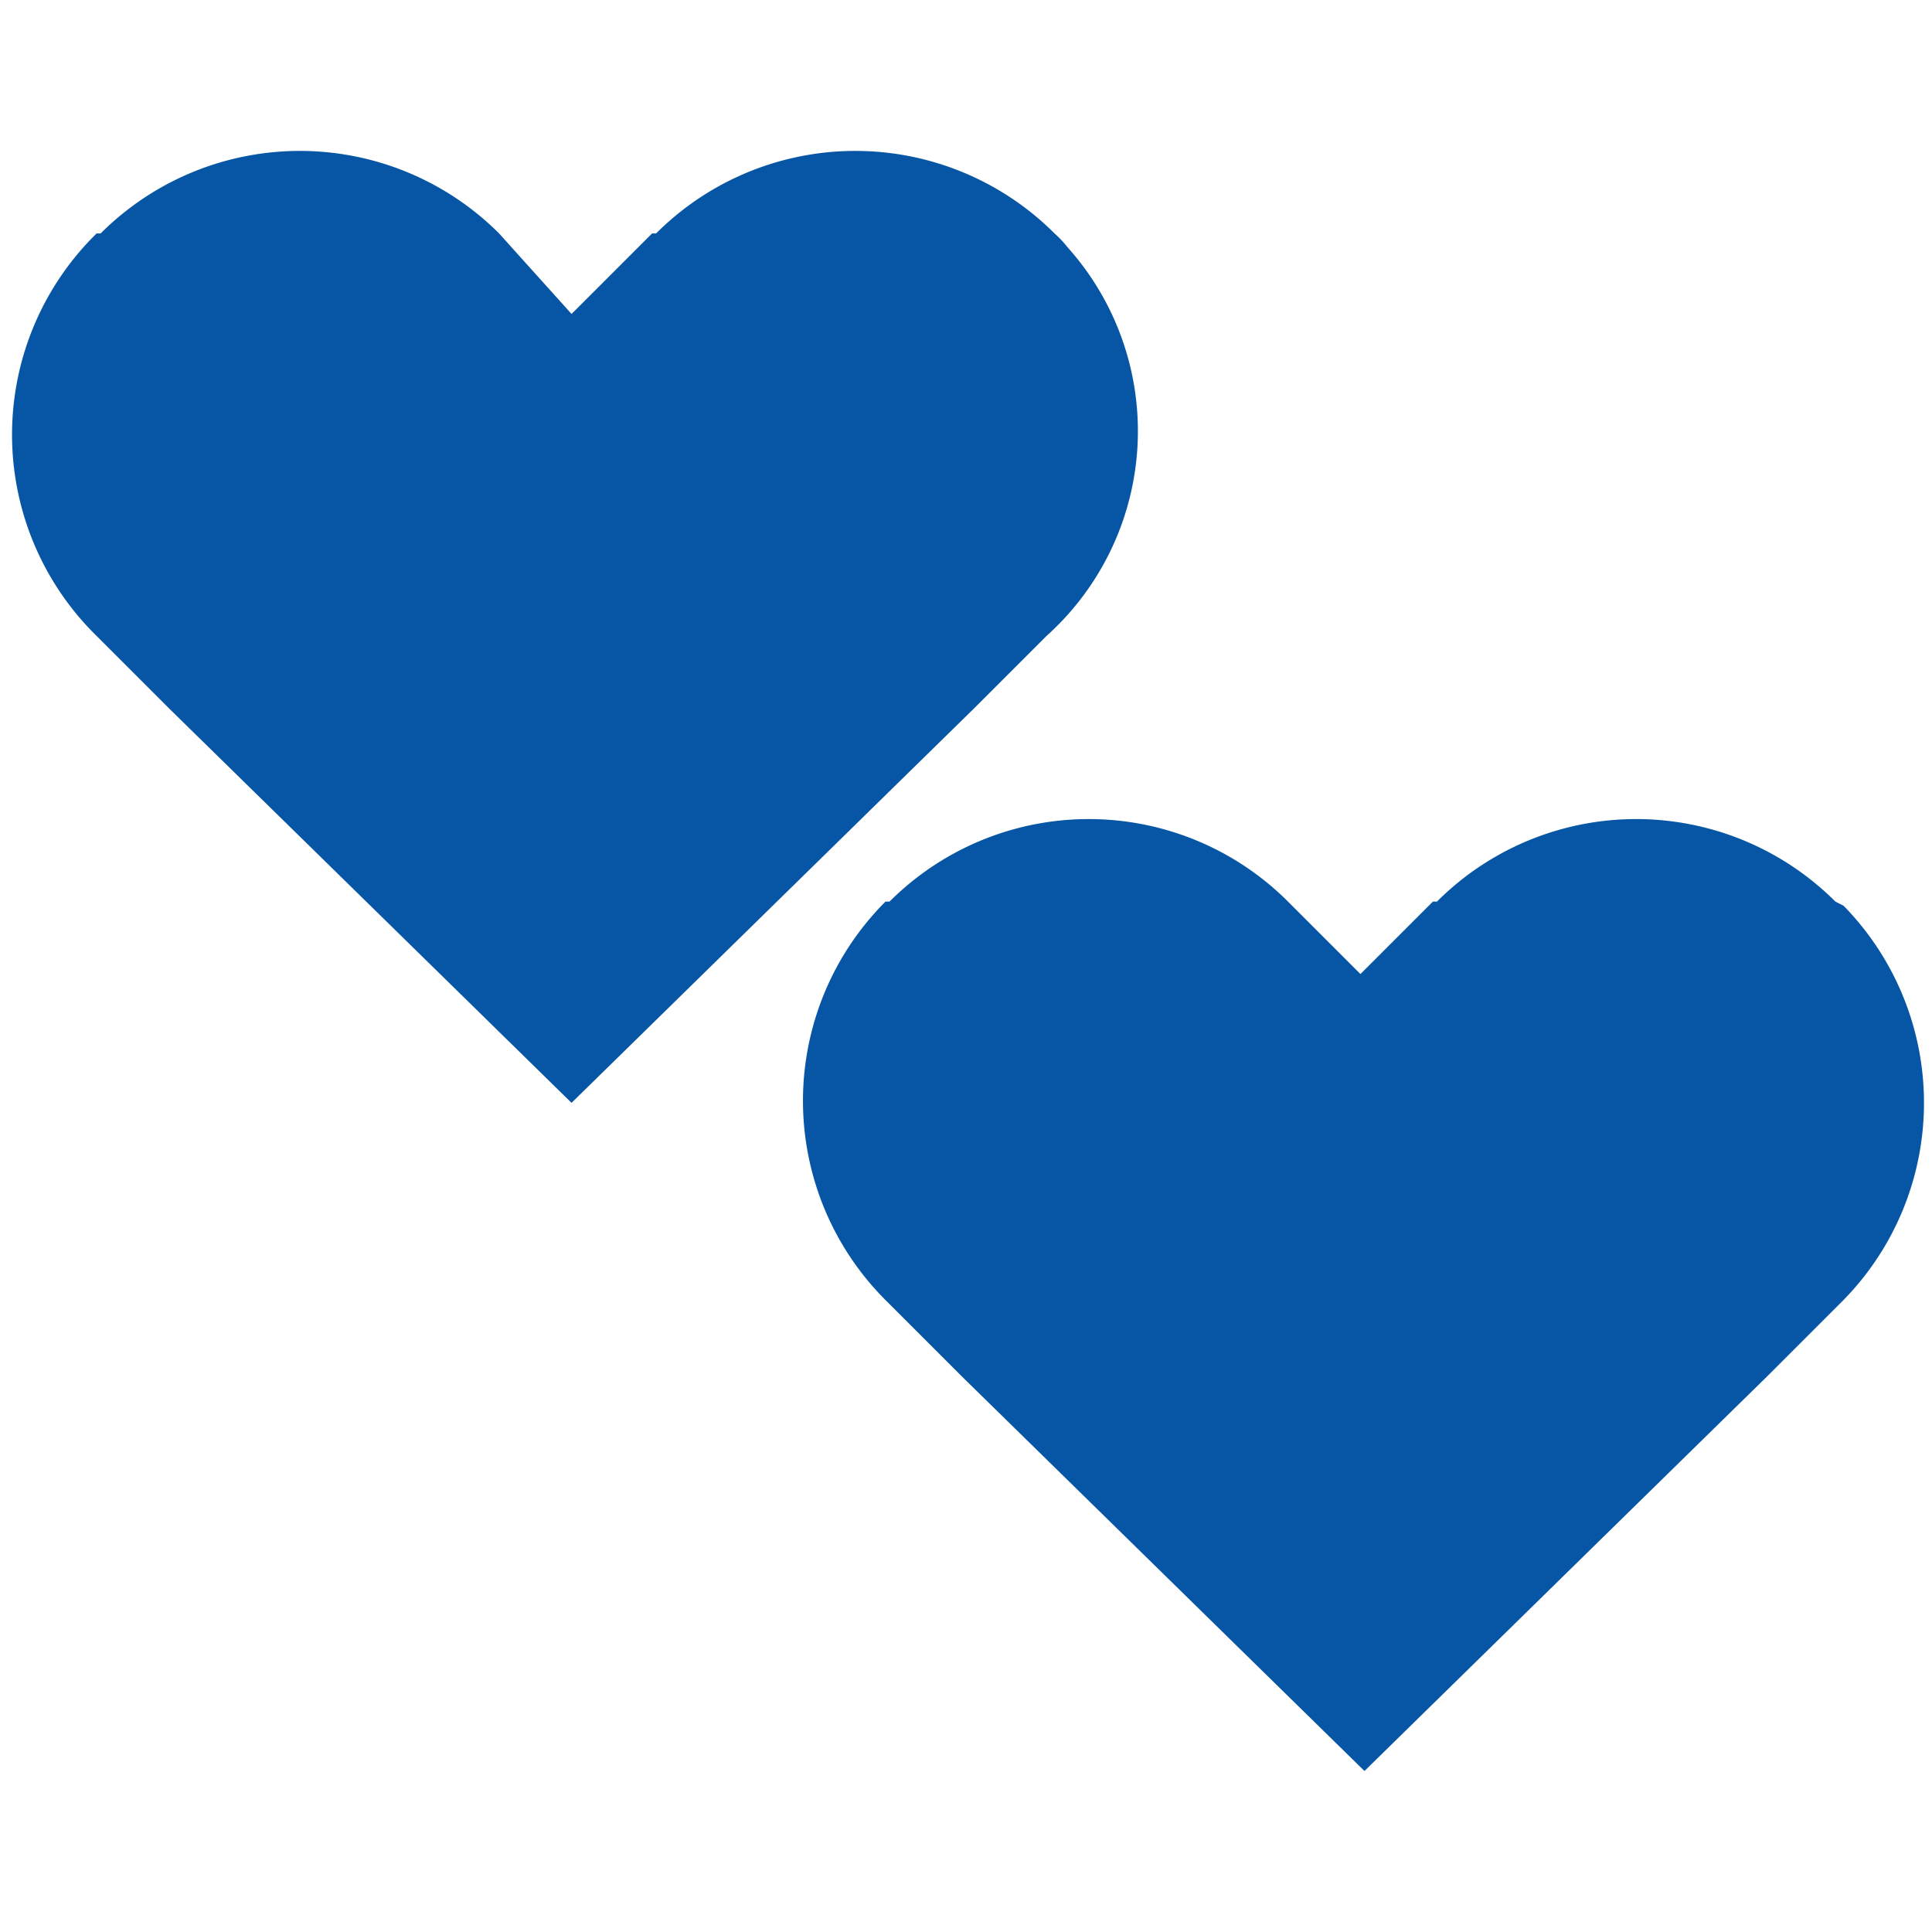 <svg xmlns="http://www.w3.org/2000/svg" viewBox="0 0 24 24"><defs><style>.a{fill:#0756a5;}</style></defs><path class="a" d="M13.1,2.9h0a3.5,3.5,0,0,0-4.95,0l-.05,0-1,1-.9-1a3.5,3.5,0,0,0-4.95,0l-.05,0h0a3.5,3.5,0,0,0-.05,4.95l.05.05.9.9h0l5,4.9h0l5-4.9h0l.9-.9a3.42,3.42,0,0,0,.26-4.83A1.29,1.29,0,0,0,13.1,2.9Z"/><path class="a" d="M22.8,11.2h0a3.5,3.5,0,0,0-4.95,0l-.05,0-.9.9-.9-.9a3.5,3.5,0,0,0-4.95,0l-.05,0h0A3.5,3.5,0,0,0,11,16.15l.05.05.9.9h0l5,4.9h0l5-4.9h0l.9-.9a3.5,3.5,0,0,0,.05-4.95Z"/></svg>